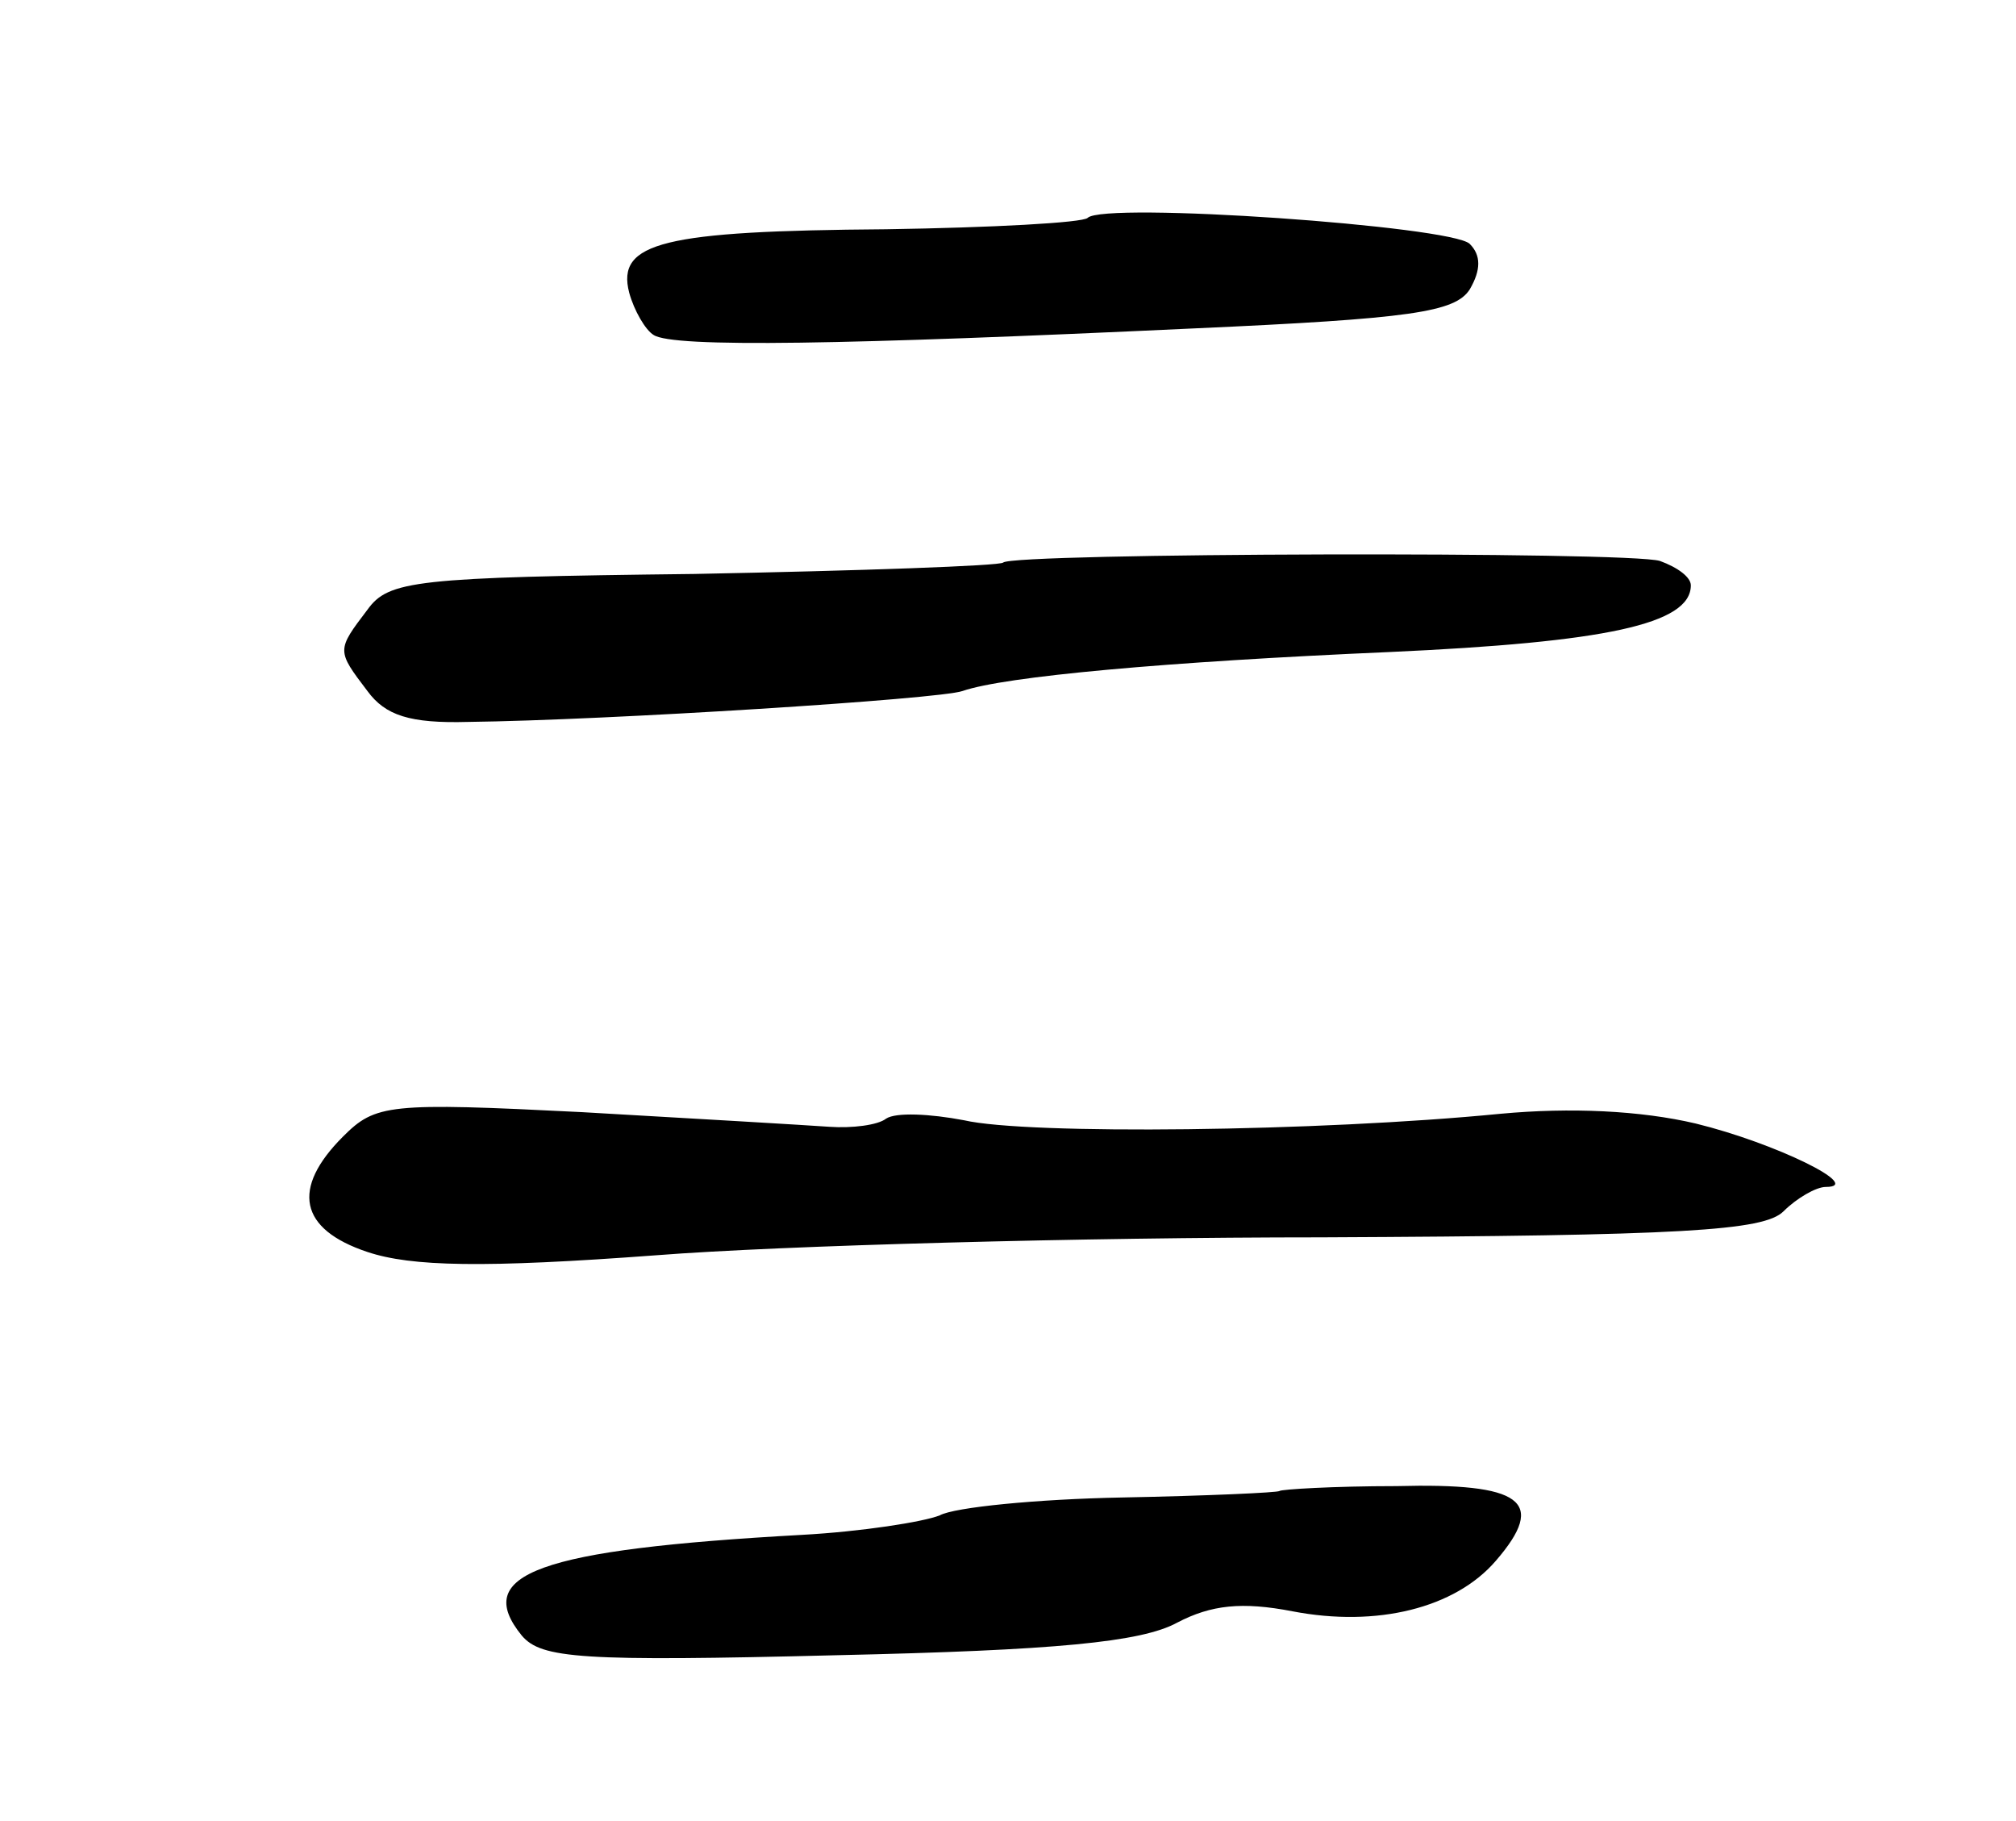 <svg version="1.0" xmlns="http://www.w3.org/2000/svg"
 width="124pt" height="112pt" viewBox="0 0 124 112"
 preserveAspectRatio="xMidYMid meet">
<g transform="translate(0,112) scale(0.1,-0.1)"
fill="#000000" stroke="none">
<path d="M669 986 c-3 -3 -59 -6 -124 -7 -137 -1 -166 -8 -158 -39 3 -11 10
-23 15 -26 12 -8 118 -6 332 4 134 6 161 10 170 24 7 12 7 21 0 28 -11 11
-225 26 -235 16z"/>
<path d="M617 774 c-2 -2 -87 -5 -190 -7 -172 -2 -188 -4 -201 -22 -19 -25
-19 -25 0 -50 11 -15 26 -20 62 -19 85 1 290 14 304 19 26 9 125 18 263 24
132 6 185 17 185 41 0 5 -8 11 -19 15 -19 6 -398 5 -404 -1z"/>
<path d="M211 421 c-32 -32 -27 -57 15 -71 27 -9 71 -10 178 -2 77 6 262 11
409 11 222 1 272 4 284 16 8 8 20 15 26 15 24 0 -31 27 -80 39 -34 8 -77 10
-120 6 -112 -11 -291 -13 -330 -4 -21 4 -42 5 -48 1 -5 -4 -21 -6 -35 -5 -14
1 -82 5 -152 9 -119 6 -127 5 -147 -15z"/>
<path d="M787 203 c-1 -1 -45 -3 -97 -4 -52 -1 -103 -6 -112 -11 -10 -4 -48
-10 -85 -12 -162 -9 -203 -24 -172 -62 12 -14 36 -16 194 -12 134 3 187 8 209
20 21 11 40 13 71 7 52 -10 100 2 125 31 32 37 16 48 -61 46 -39 0 -71 -2 -72
-3z"/>
</g>
</svg>
